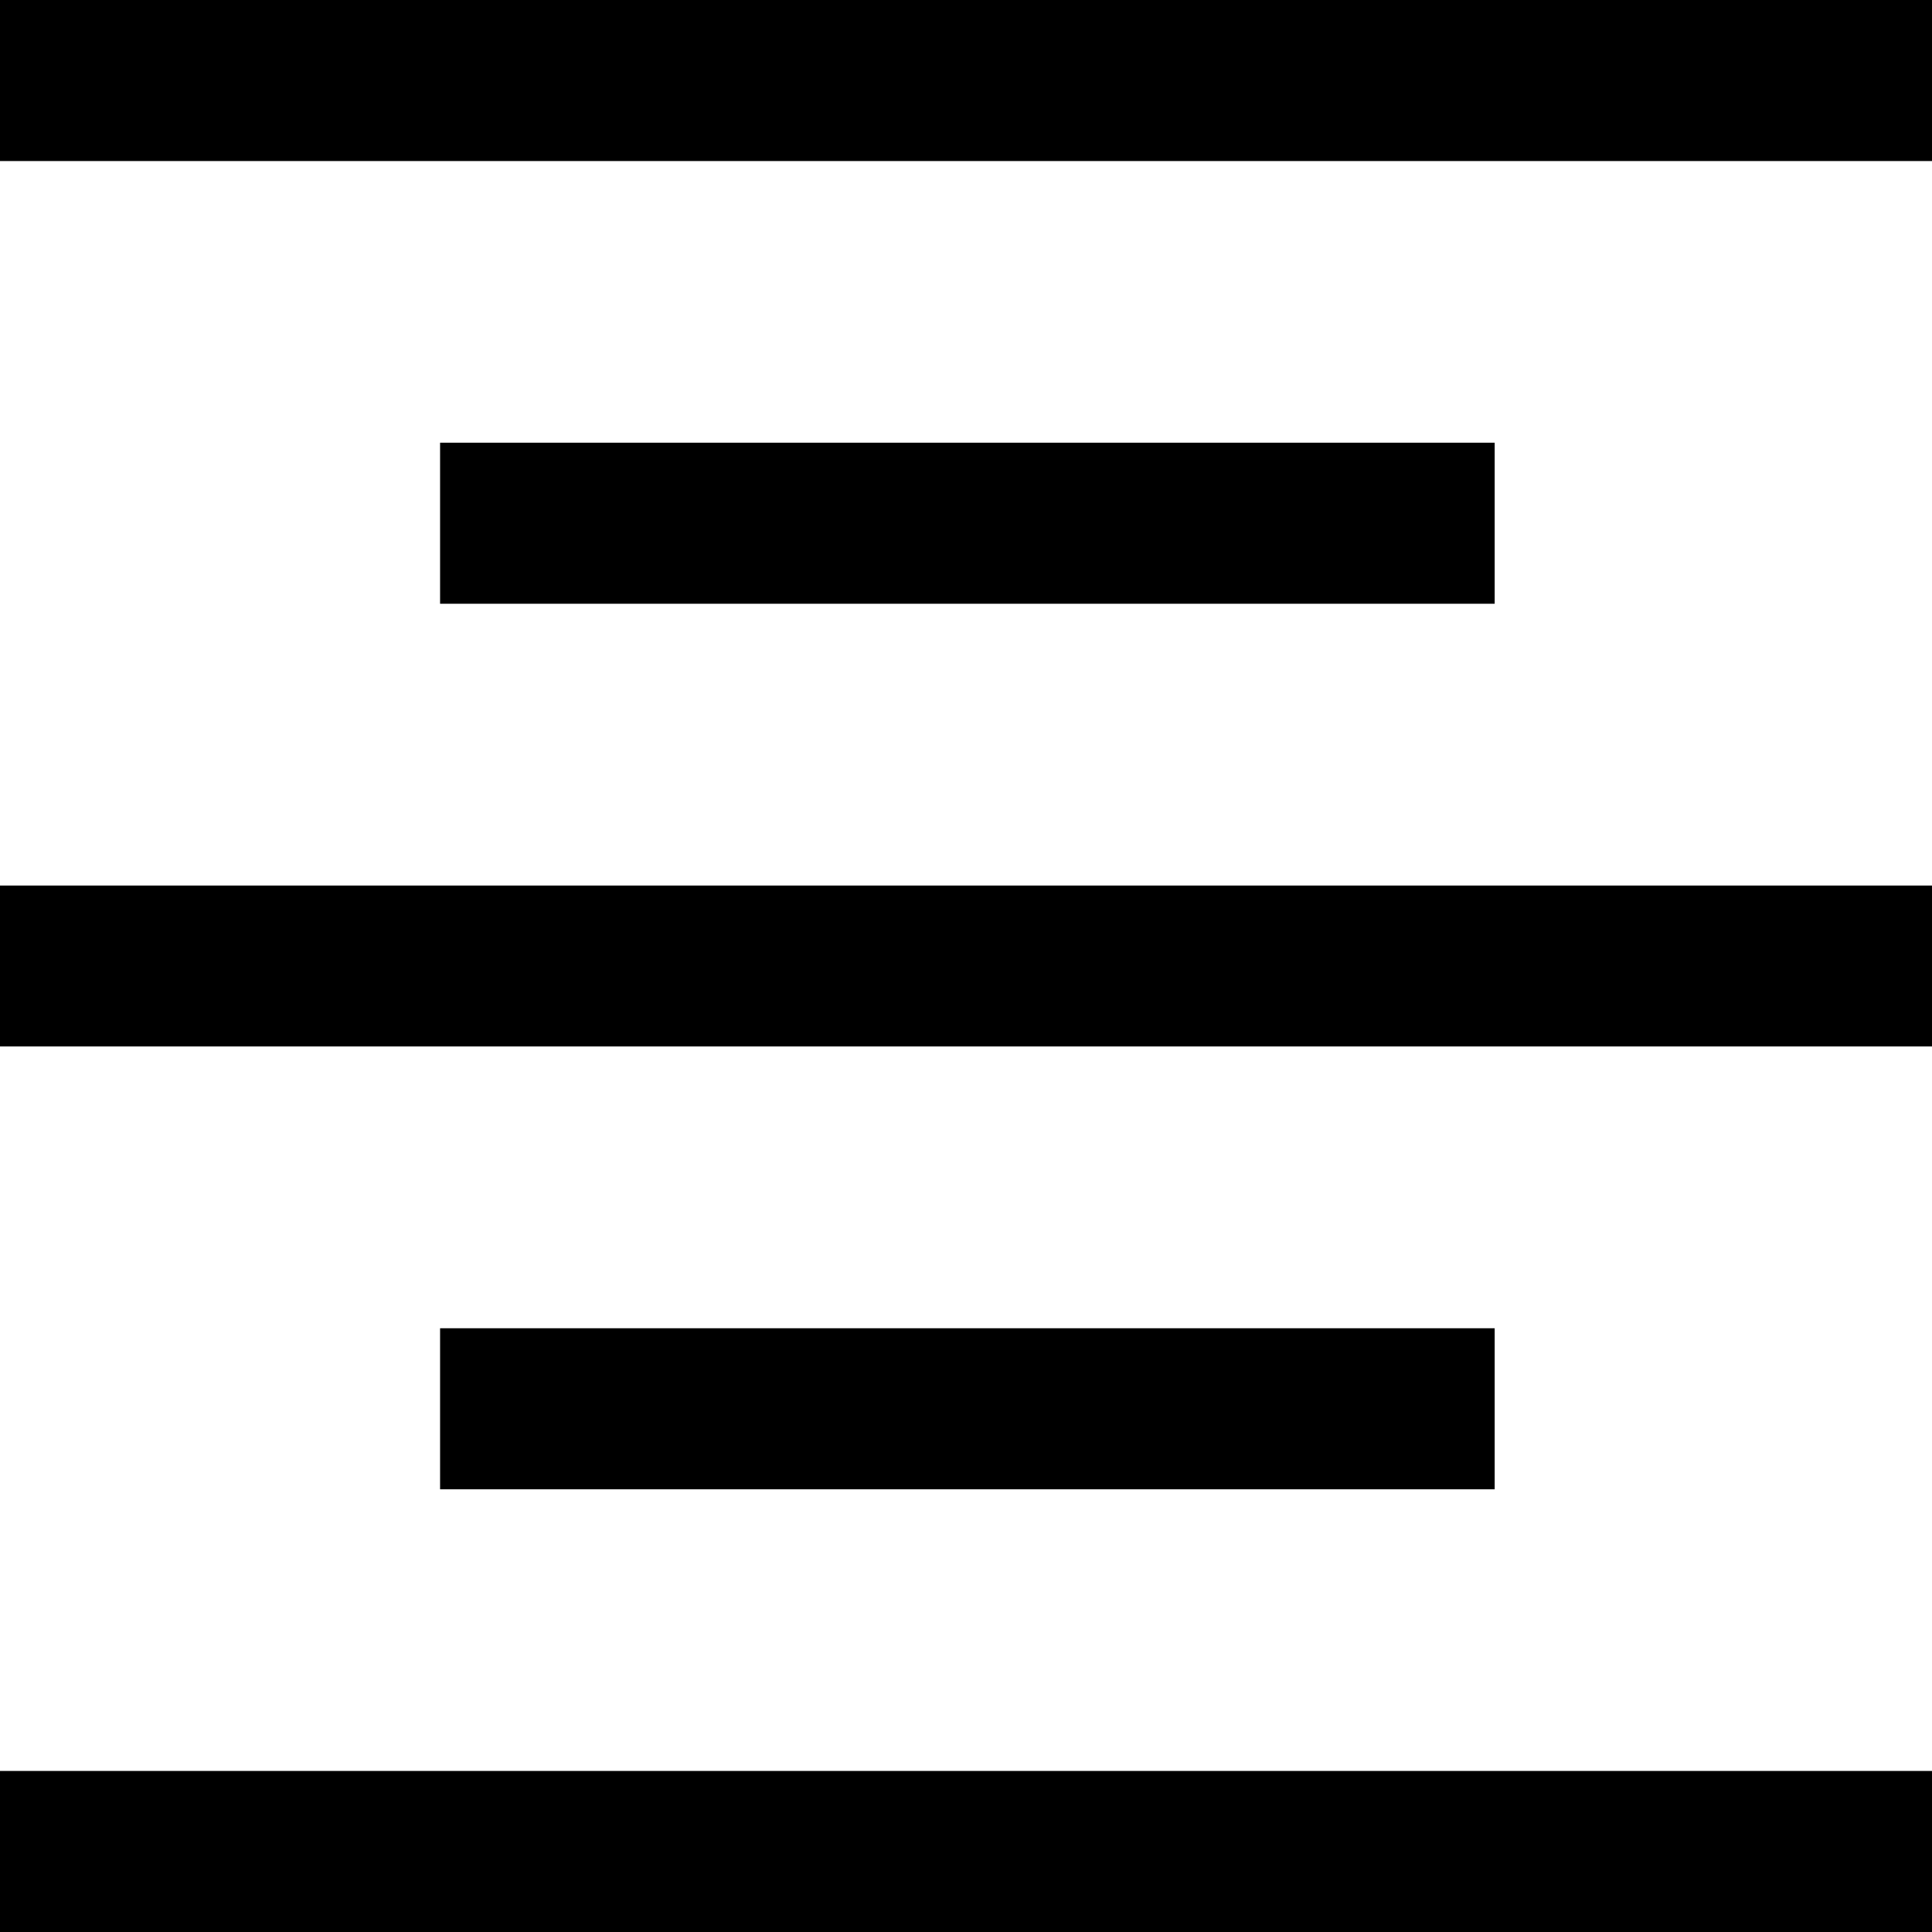 <svg width="14" height="14" viewBox="0 0 14 14" fill="none" xmlns="http://www.w3.org/2000/svg">
<path d="M0 14V12.833H14V14H0ZM3.189 10.792V9.625H10.831V10.792H3.189ZM0 7.583V6.417H14V7.583H0ZM3.189 4.375V3.208H10.831V4.375H3.189ZM0 1.167V0H14V1.167H0Z" fill="black"/>
</svg>
